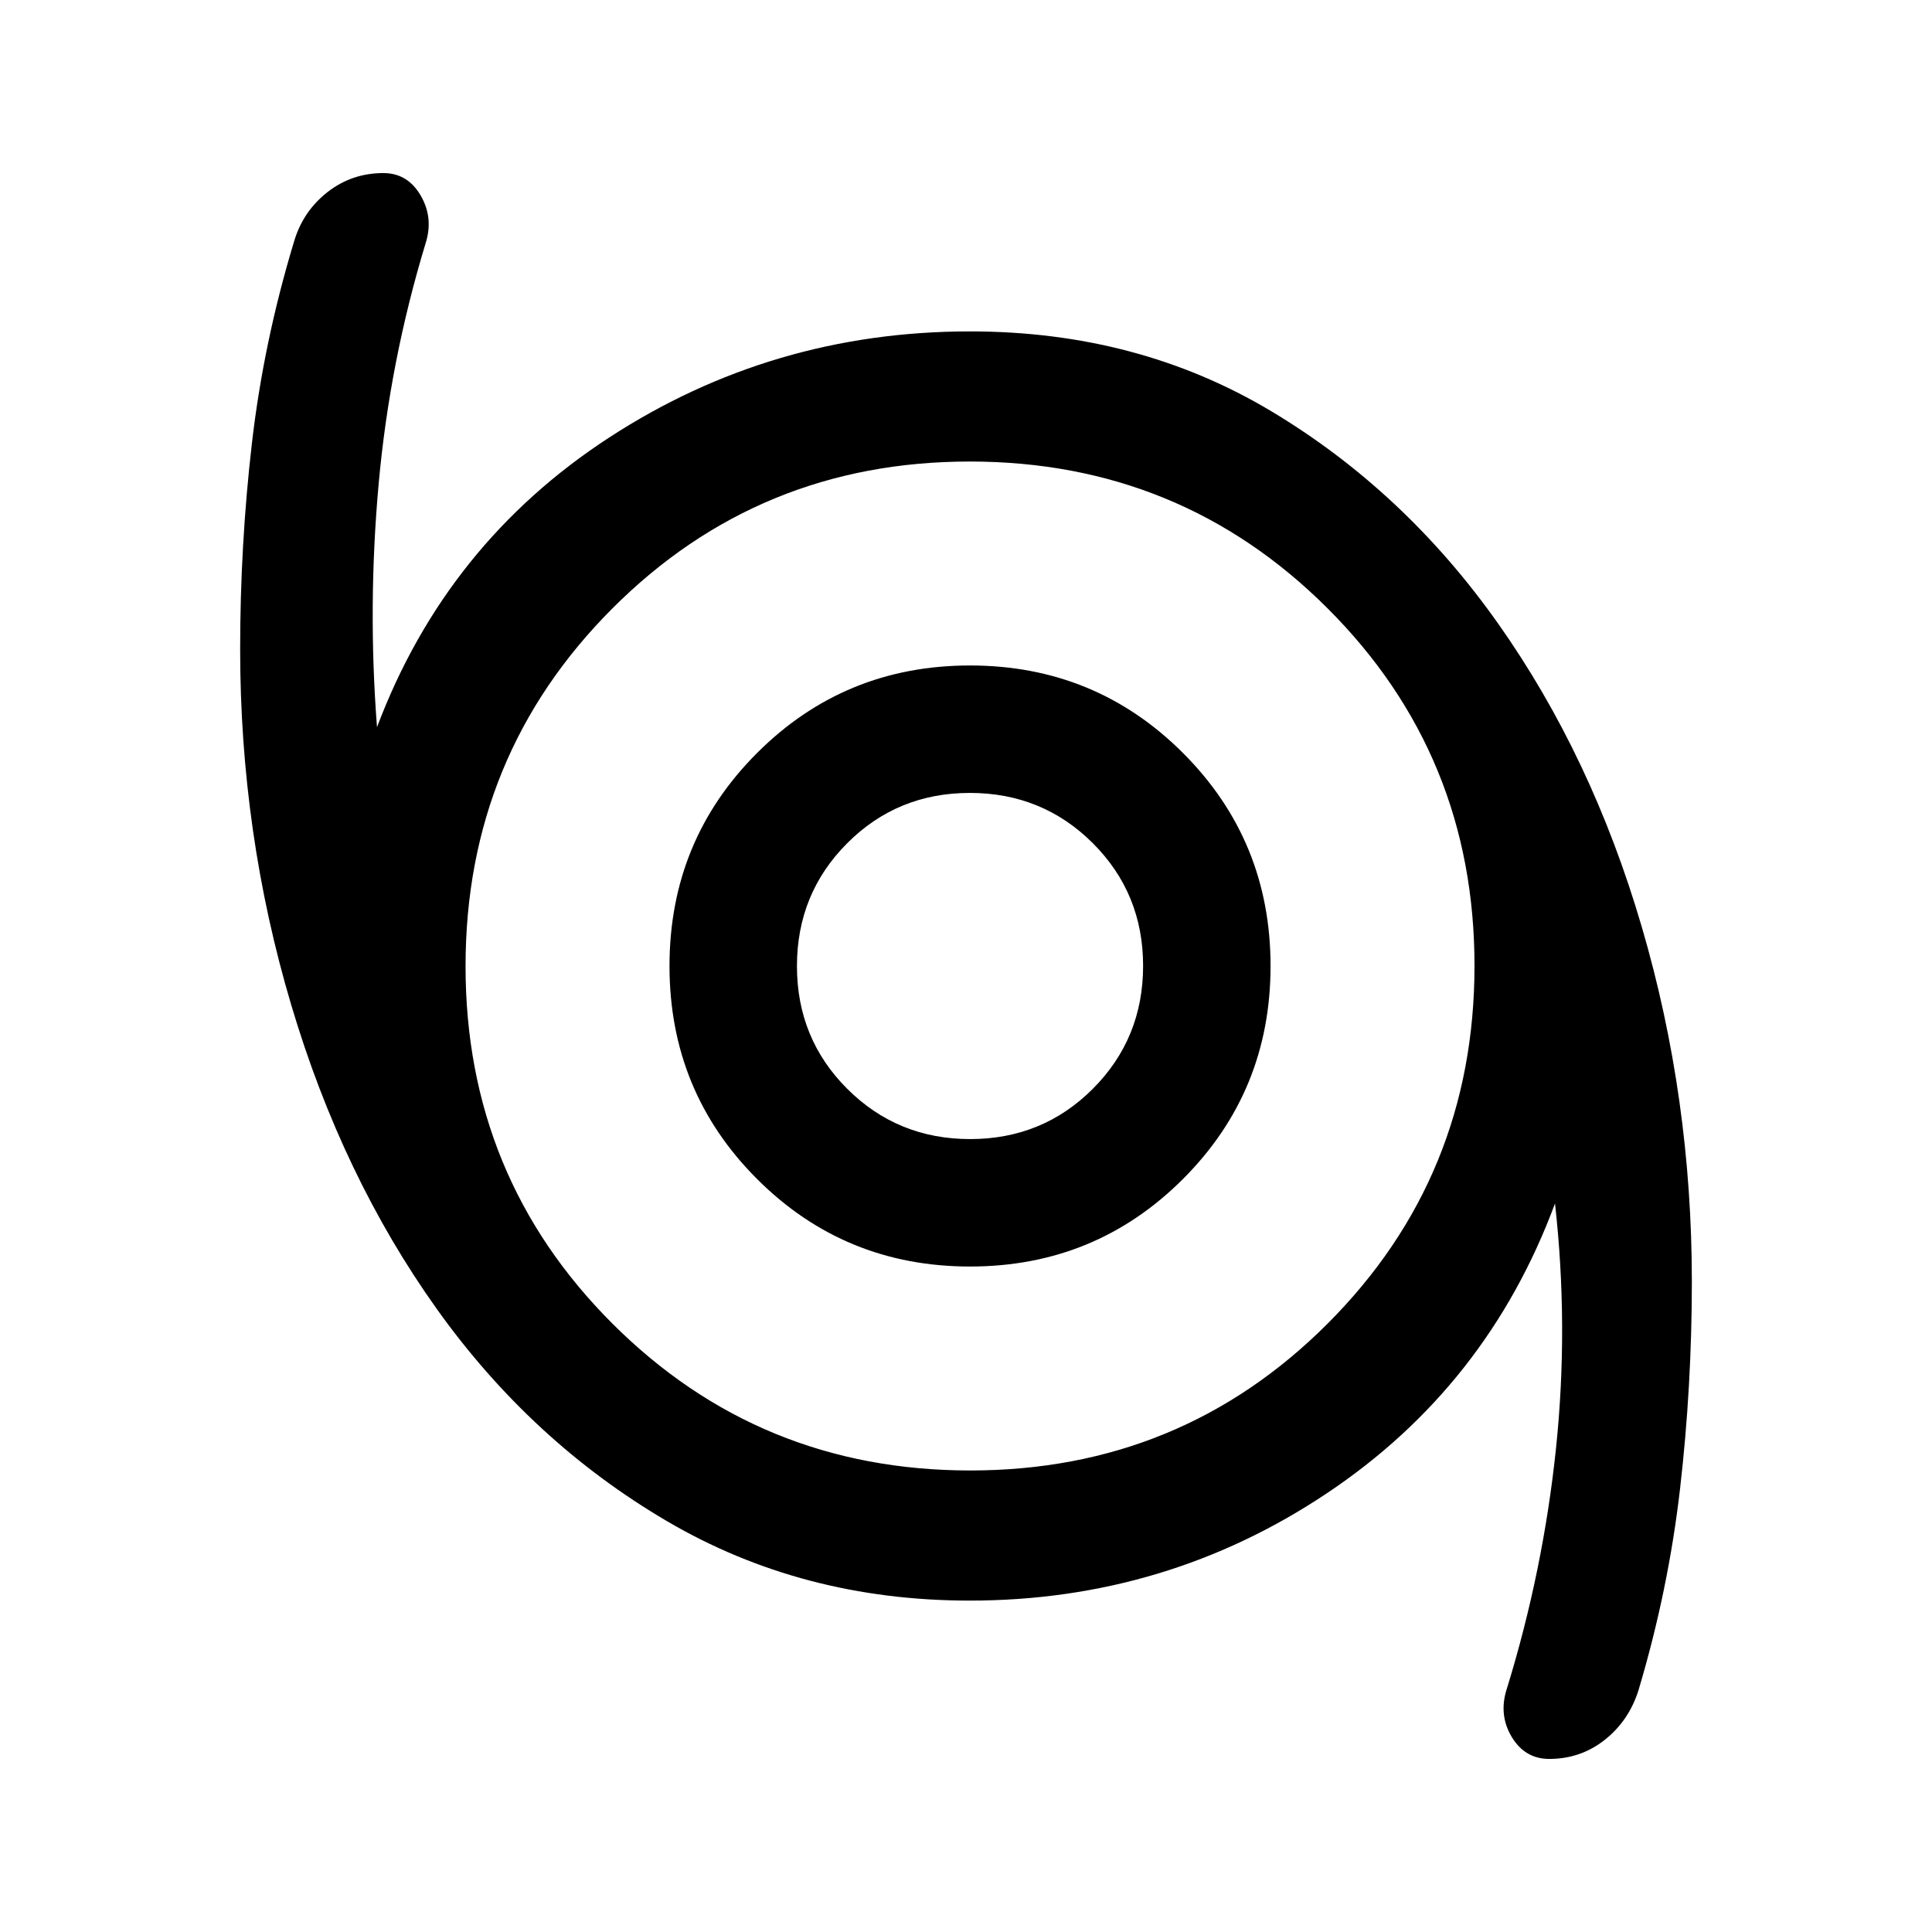 <svg xmlns="http://www.w3.org/2000/svg" height="40" viewBox="0 -960 960 960" width="40"><path d="M769.81-86q-12.14 0-18.73-11.08-6.58-11.09-2.25-24.09 18-58.49 24.34-119.16 6.33-60.67-.5-121.67Q739-271.17 659.2-217.92q-79.8 53.25-177.36 53.25-83.17 0-150.45-39.49-67.29-39.49-114.34-105.41Q170-375.5 144.67-460.78q-25.34-85.28-25.34-176.61 0-51.91 5.84-102.34 5.83-50.44 21-100.44 4.45-14.89 16.54-24.36Q174.8-874 190.5-874q11.99 0 18.49 11.08 6.51 11.09 2.51 23.75-17.83 58.67-23.33 119.39t-.84 121.11q34.34-91.16 115.34-143.91T482-795.33q83.43 0 149.66 39.65 66.24 39.66 112.79 105.59Q791-584.17 815.83-499.3q24.84 84.87 24.84 176.14 0 52.09-5.84 102.71-5.83 50.62-20.66 100.28-4.79 15.23-16.79 24.7-12 9.47-27.57 9.47ZM482.12-229.33q104.71 0 177.63-73.04 72.92-73.03 72.92-177.75 0-104.71-73.04-177.63-73.03-72.92-177.75-72.92-104.71 0-177.63 73.04-72.92 73.03-72.92 177.75 0 104.71 73.04 177.63 73.03 72.92 177.75 72.92ZM482-330.67q62.33 0 105.83-43.5T631.33-480q0-62.33-43.5-105.83T482-629.33q-62.33 0-105.83 43.5T332.67-480q0 62.33 43.5 105.83T482-330.67Zm.06-63.33q-36.03 0-61.05-24.95Q396-443.91 396-479.94t24.95-61.05Q445.91-566 481.94-566t61.05 24.95Q568-516.09 568-480.06t-24.95 61.05Q518.09-394 482.06-394Zm-.06-86Z"/></svg>